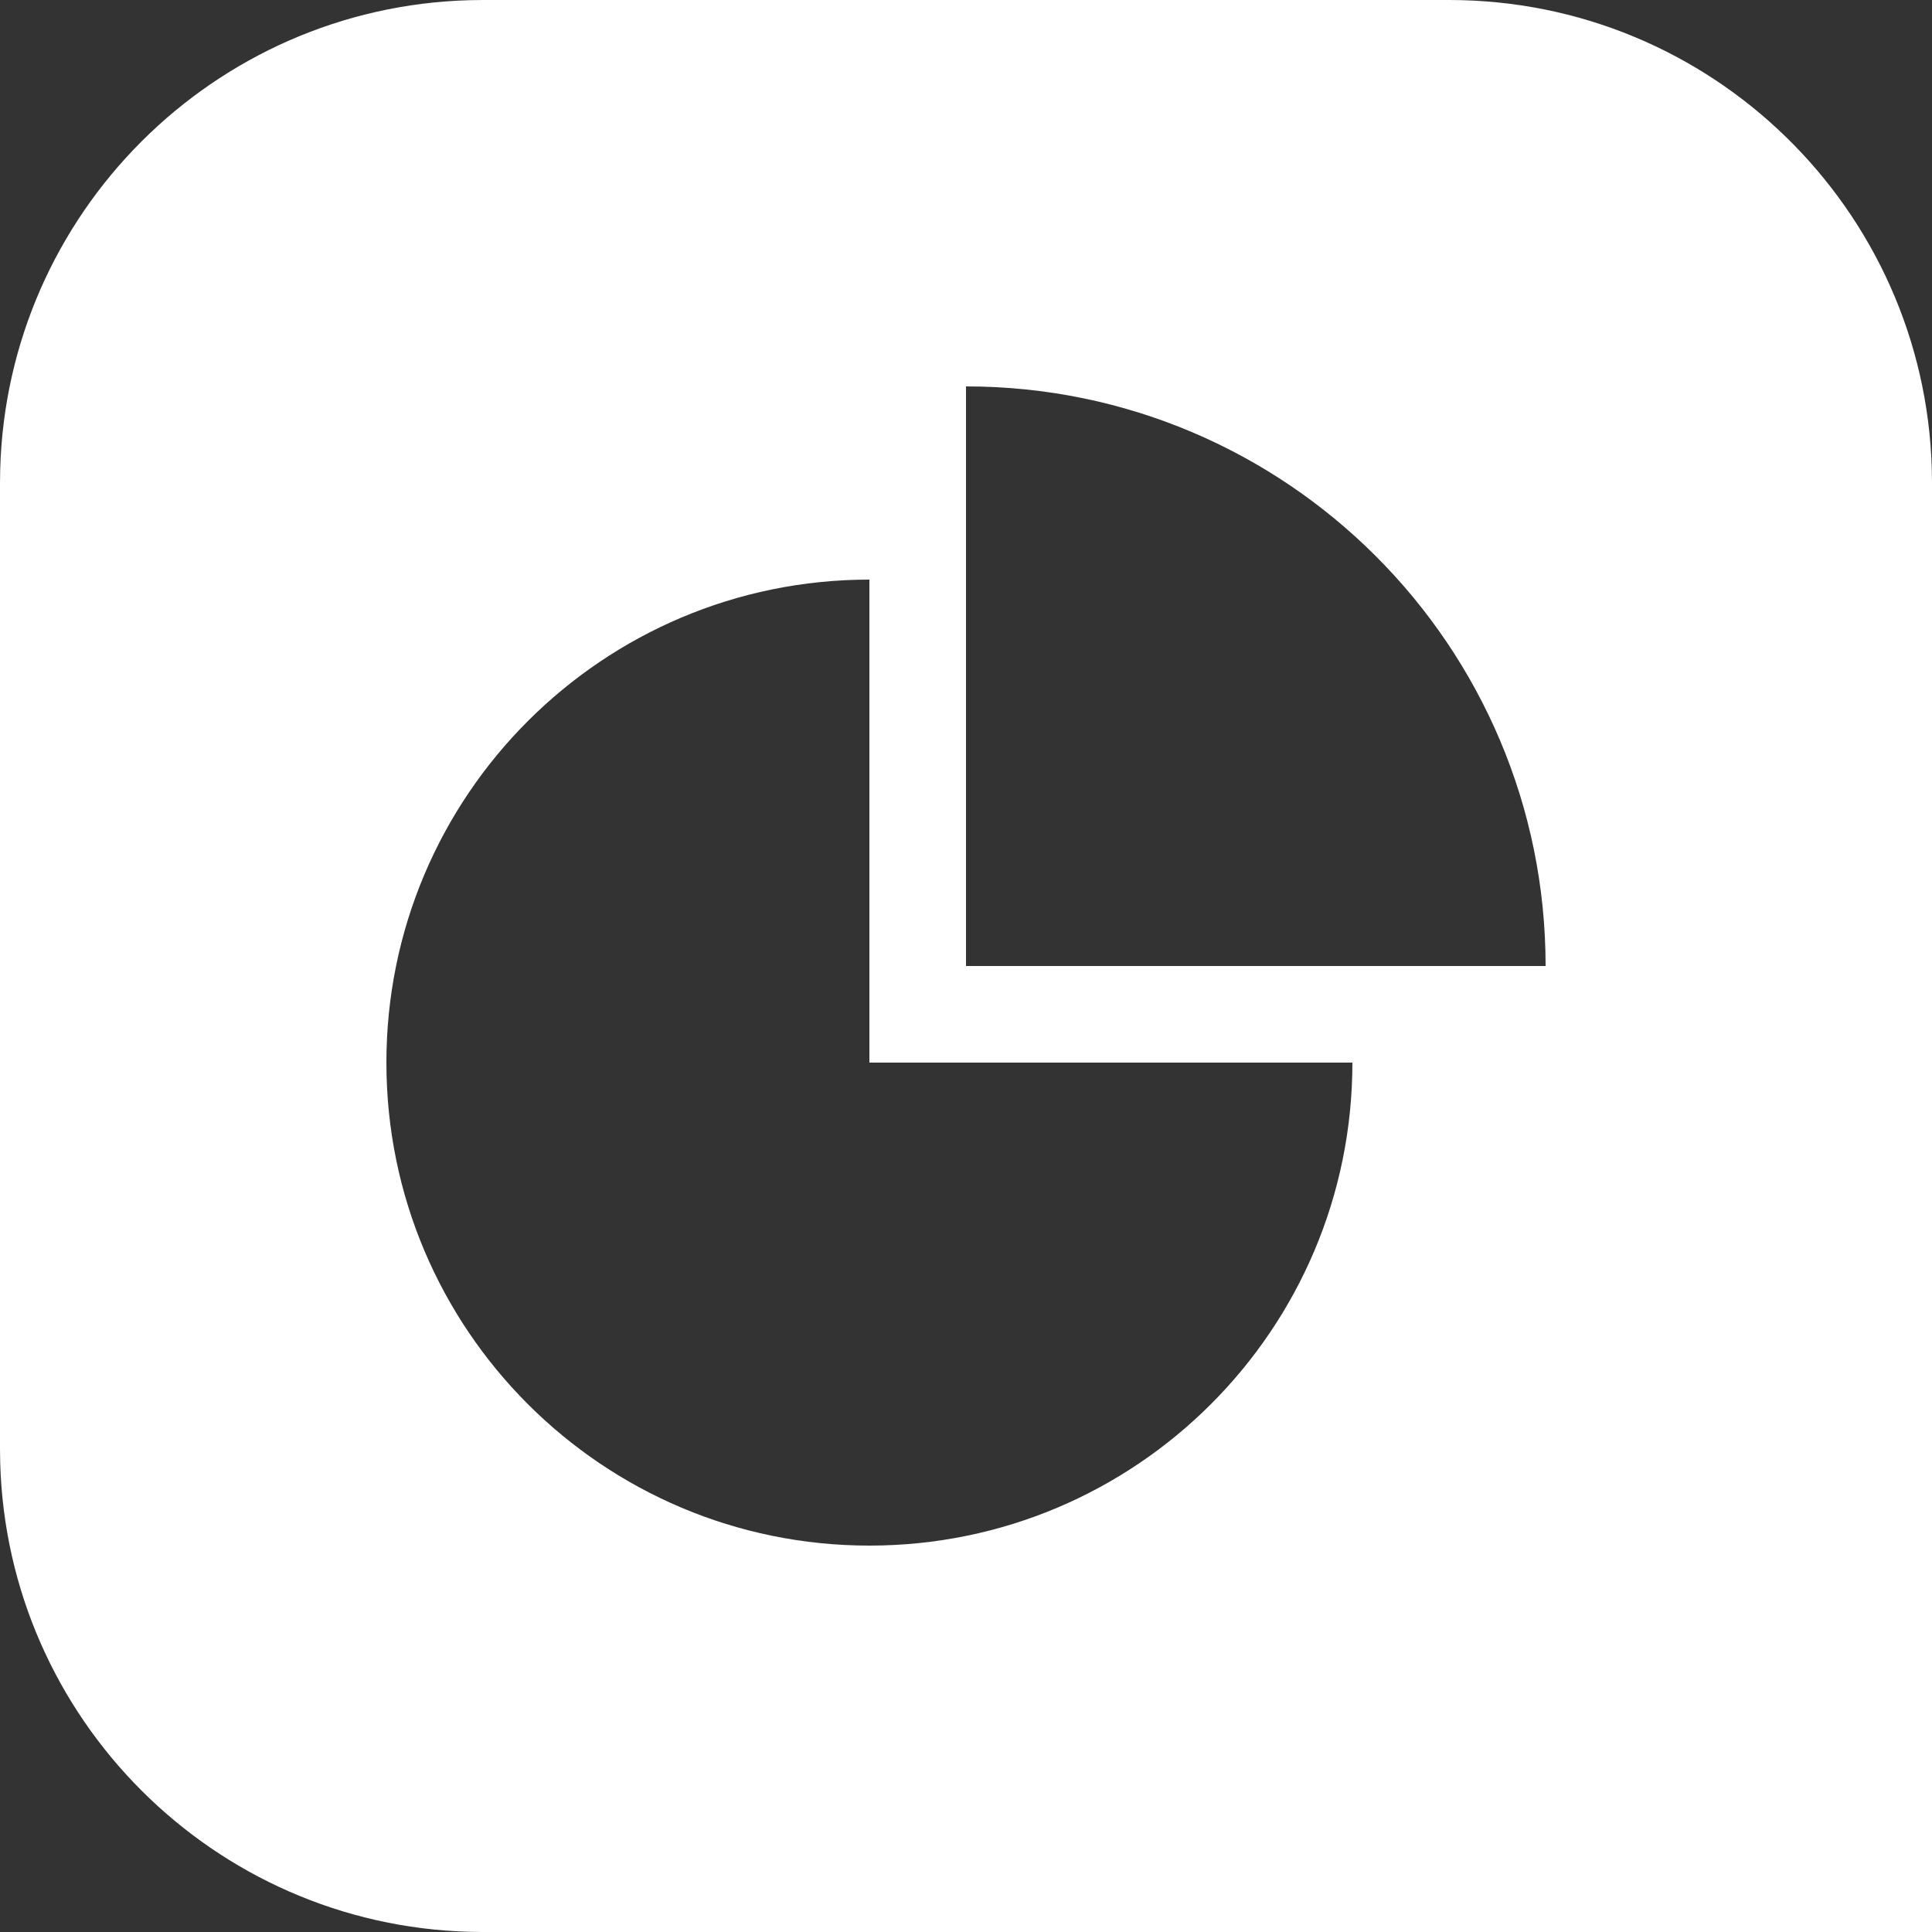 <?xml version="1.0" encoding="UTF-8"?>
<svg width="40px" height="40px" viewBox="0 0 40 40" version="1.1" xmlns="http://www.w3.org/2000/svg" xmlns:xlink="http://www.w3.org/1999/xlink">
    <rect x="0" y="0" width="40" height="40" fill="#333333" stroke="none"/>
    <!-- Generator: Sketch 58 (84663) - https://sketch.com -->
    <title>Logos/Experts for PowerPoint/Spot/White</title>
    <desc>Created with Sketch.</desc>
    <g id="Logos/Experts-for-PowerPoint/Spot/White" stroke="none" stroke-width="1" fill="none" fill-rule="evenodd">
        <path d="M30,0 C35.429,0 39.848,4.327 39.996,9.72 L40,10 L40,40 L10,40 L9.72,39.996 C4.42,39.85 0.15,35.58 0.004,30.28 L0,30 L0,10 L0.004,9.72 C0.15,4.42 4.42,0.15 9.72,0.004 L10,0 L30,0 Z M18,12 C12.477,12 8,16.477 8,22 C8,27.523 12.477,32 18,32 C23.523,32 28,27.523 28,22 L18,22 L18,22 L18,12 L18,12 Z M20,8 L20,20 L32,20 C32,13.373 26.627,8 20,8 Z" id="Logo/Experts-for-PowerPoint/Spot/White" fill="#FFFFFF"></path>
    </g>
</svg>